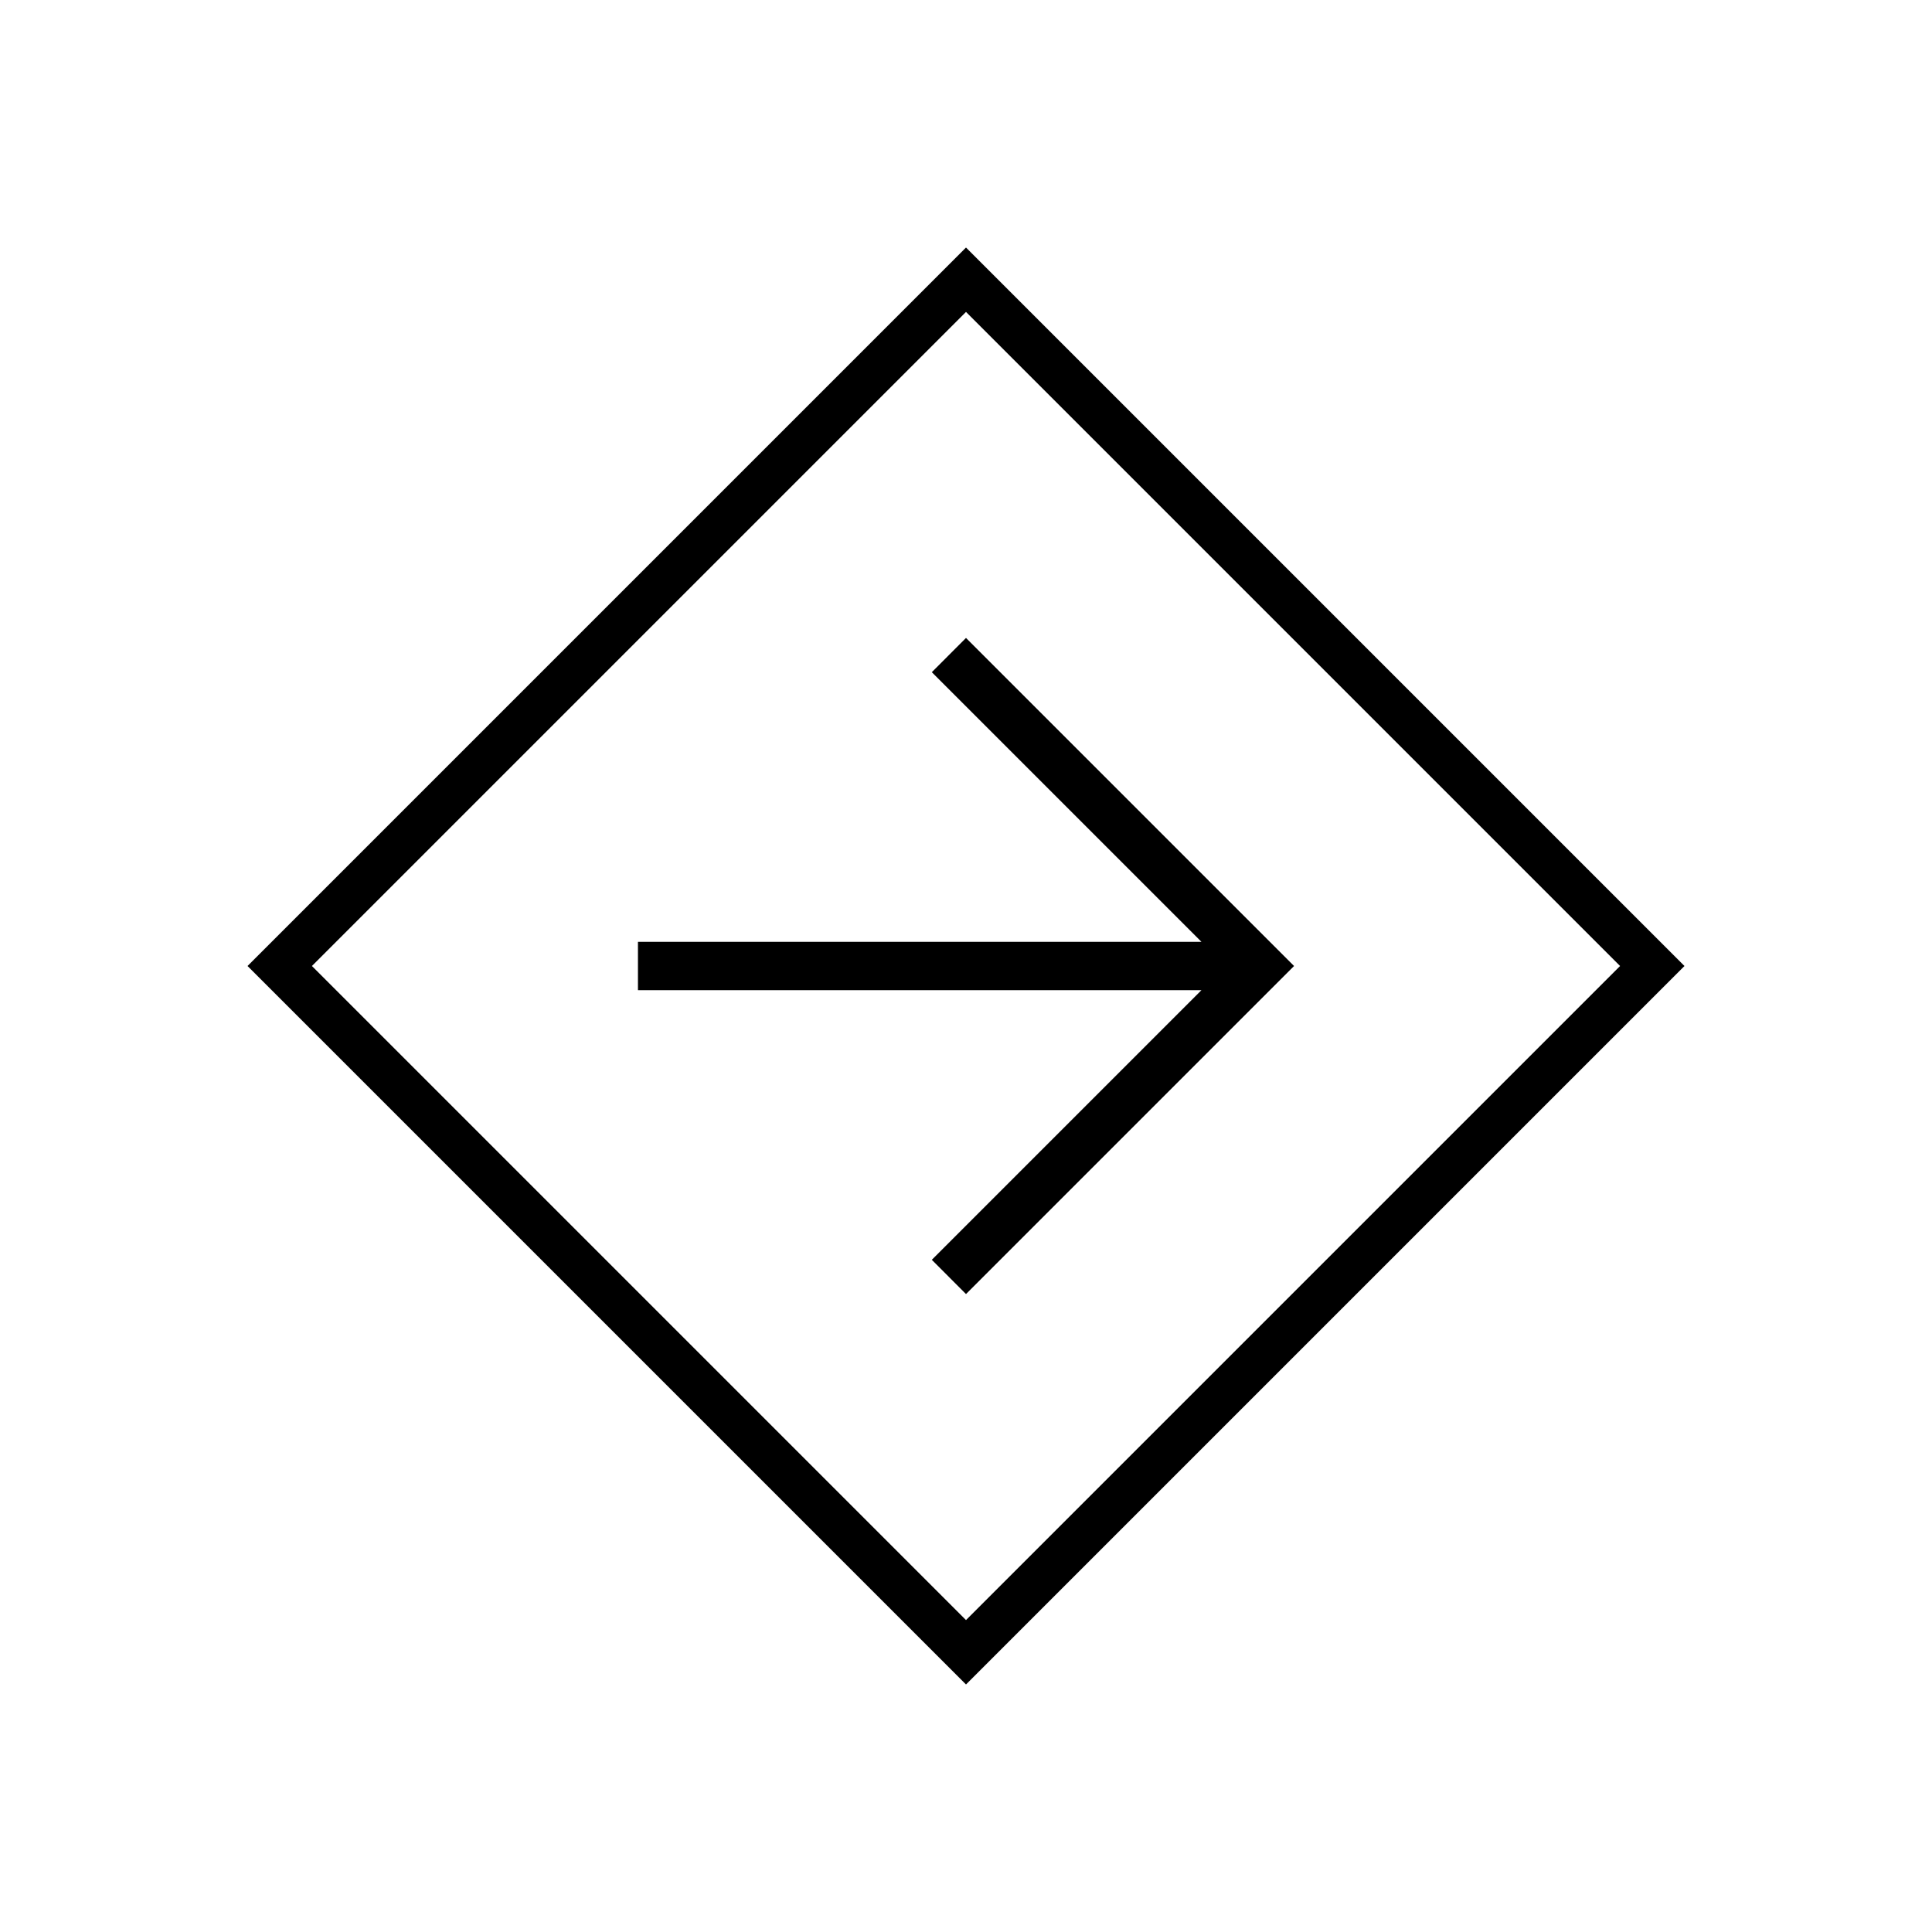 <svg xmlns="http://www.w3.org/2000/svg" height="40" width="40"><path d="M20 34.875 5.125 20 20 5.125 34.875 20Zm0-1.333L33.542 20 20 6.458 6.458 20Zm0-6.75L26.792 20 20 13.208l-.708.709 5.583 5.583H13.208v1h11.667l-5.583 5.583ZM20 20Z"/></svg>